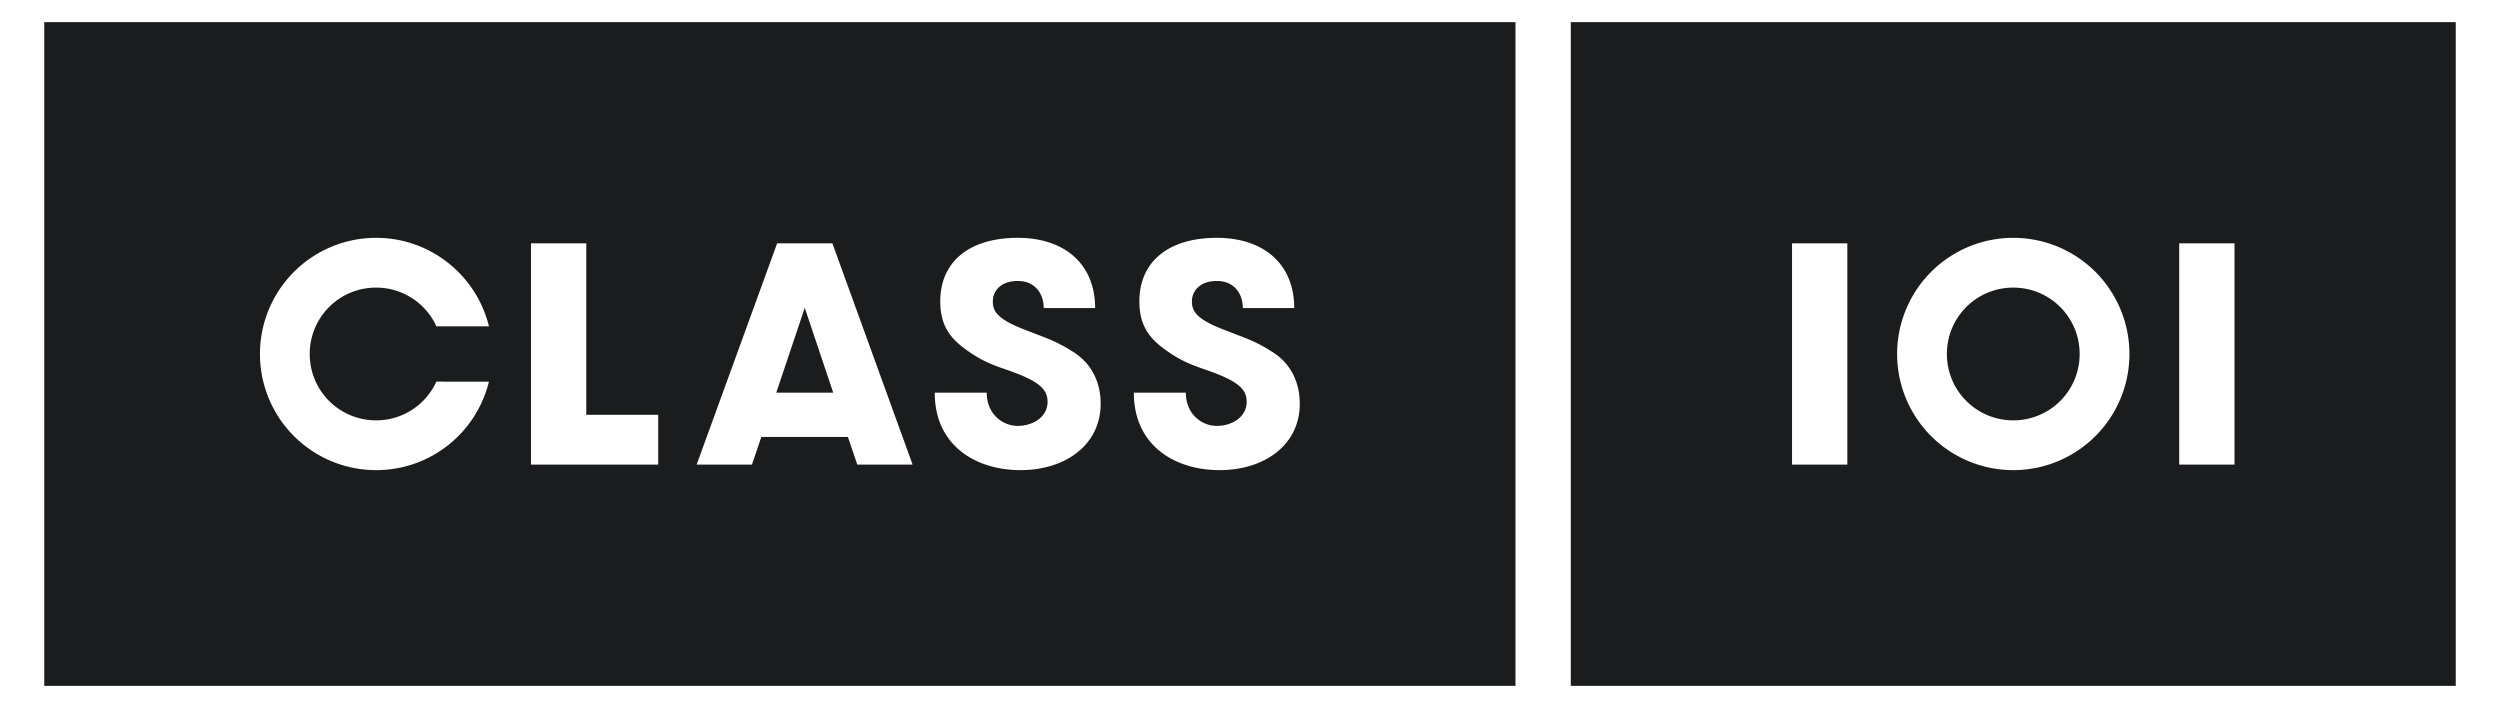 <svg xmlns="http://www.w3.org/2000/svg" width="113" height="32" viewBox="0 0 113 32" fill="none"><path d="M2 31h66.5V1H2v30zm53.25-14c-.875-.375-1.462-.45-2.3-1-.838-.55-1.45-1.113-1.45-2.375 0-1.838 1.362-2.875 3.5-2.875s3.5 1.2 3.5 3.175h-2.325c0-.65-.387-1.225-1.175-1.225s-1.125.475-1.125.925c0 .45.225.8 1.375 1.25 1.15.45 1.487.537 2.288 1.05.8.512 1.212 1.35 1.212 2.325 0 1.863-1.6 3-3.625 3s-3.875-1.113-3.875-3.5h2.35c0 .962.712 1.5 1.4 1.5s1.35-.4 1.35-1.087c0-.45-.238-.788-1.1-1.163zm-9 0c-.875-.375-1.462-.45-2.3-1-.838-.55-1.45-1.113-1.45-2.375 0-1.838 1.362-2.875 3.5-2.875s3.5 1.2 3.5 3.175h-2.325c0-.65-.387-1.225-1.175-1.225s-1.125.475-1.125.925c0 .45.225.8 1.375 1.25 1.15.45 1.487.537 2.288 1.05.8.512 1.212 1.35 1.212 2.325 0 1.863-1.6 3-3.625 3s-3.875-1.113-3.875-3.5h2.35c0 .962.712 1.5 1.4 1.5s1.35-.4 1.35-1.087c0-.45-.238-.788-1.1-1.163zm-11.125-6h2.5l3.625 10h-2.5l-.425-1.25h-3.913L33.988 21h-2.5l3.638-10zM24 11h2.5v7.75h3.25V21H24V11zm-7-.25c2.462 0 4.538 1.7 5.1 4h-2.375A2.987 2.987 0 0017 13c-1.662 0-3 1.338-3 3 0 1.663 1.338 3 3 3 1.212 0 2.25-.712 2.725-1.75H22.1c-.563 2.3-2.625 4-5.1 4a5.25 5.25 0 110-10.5zm19.375 3.162l-1.288 3.838h2.575l-1.287-3.838zM91 13c-1.662 0-3 1.338-3 3 0 1.663 1.338 3 3 3s3-1.337 3-3c0-1.662-1.338-3-3-3zM71 1v30h40V1H71zm12.5 20H81V11h2.5v10zm7.5.25a5.25 5.25 0 110-10.5 5.25 5.25 0 110 10.5zm10-.25h-2.5V11h2.5v10z" fill="#1B1C1D"/></svg>
